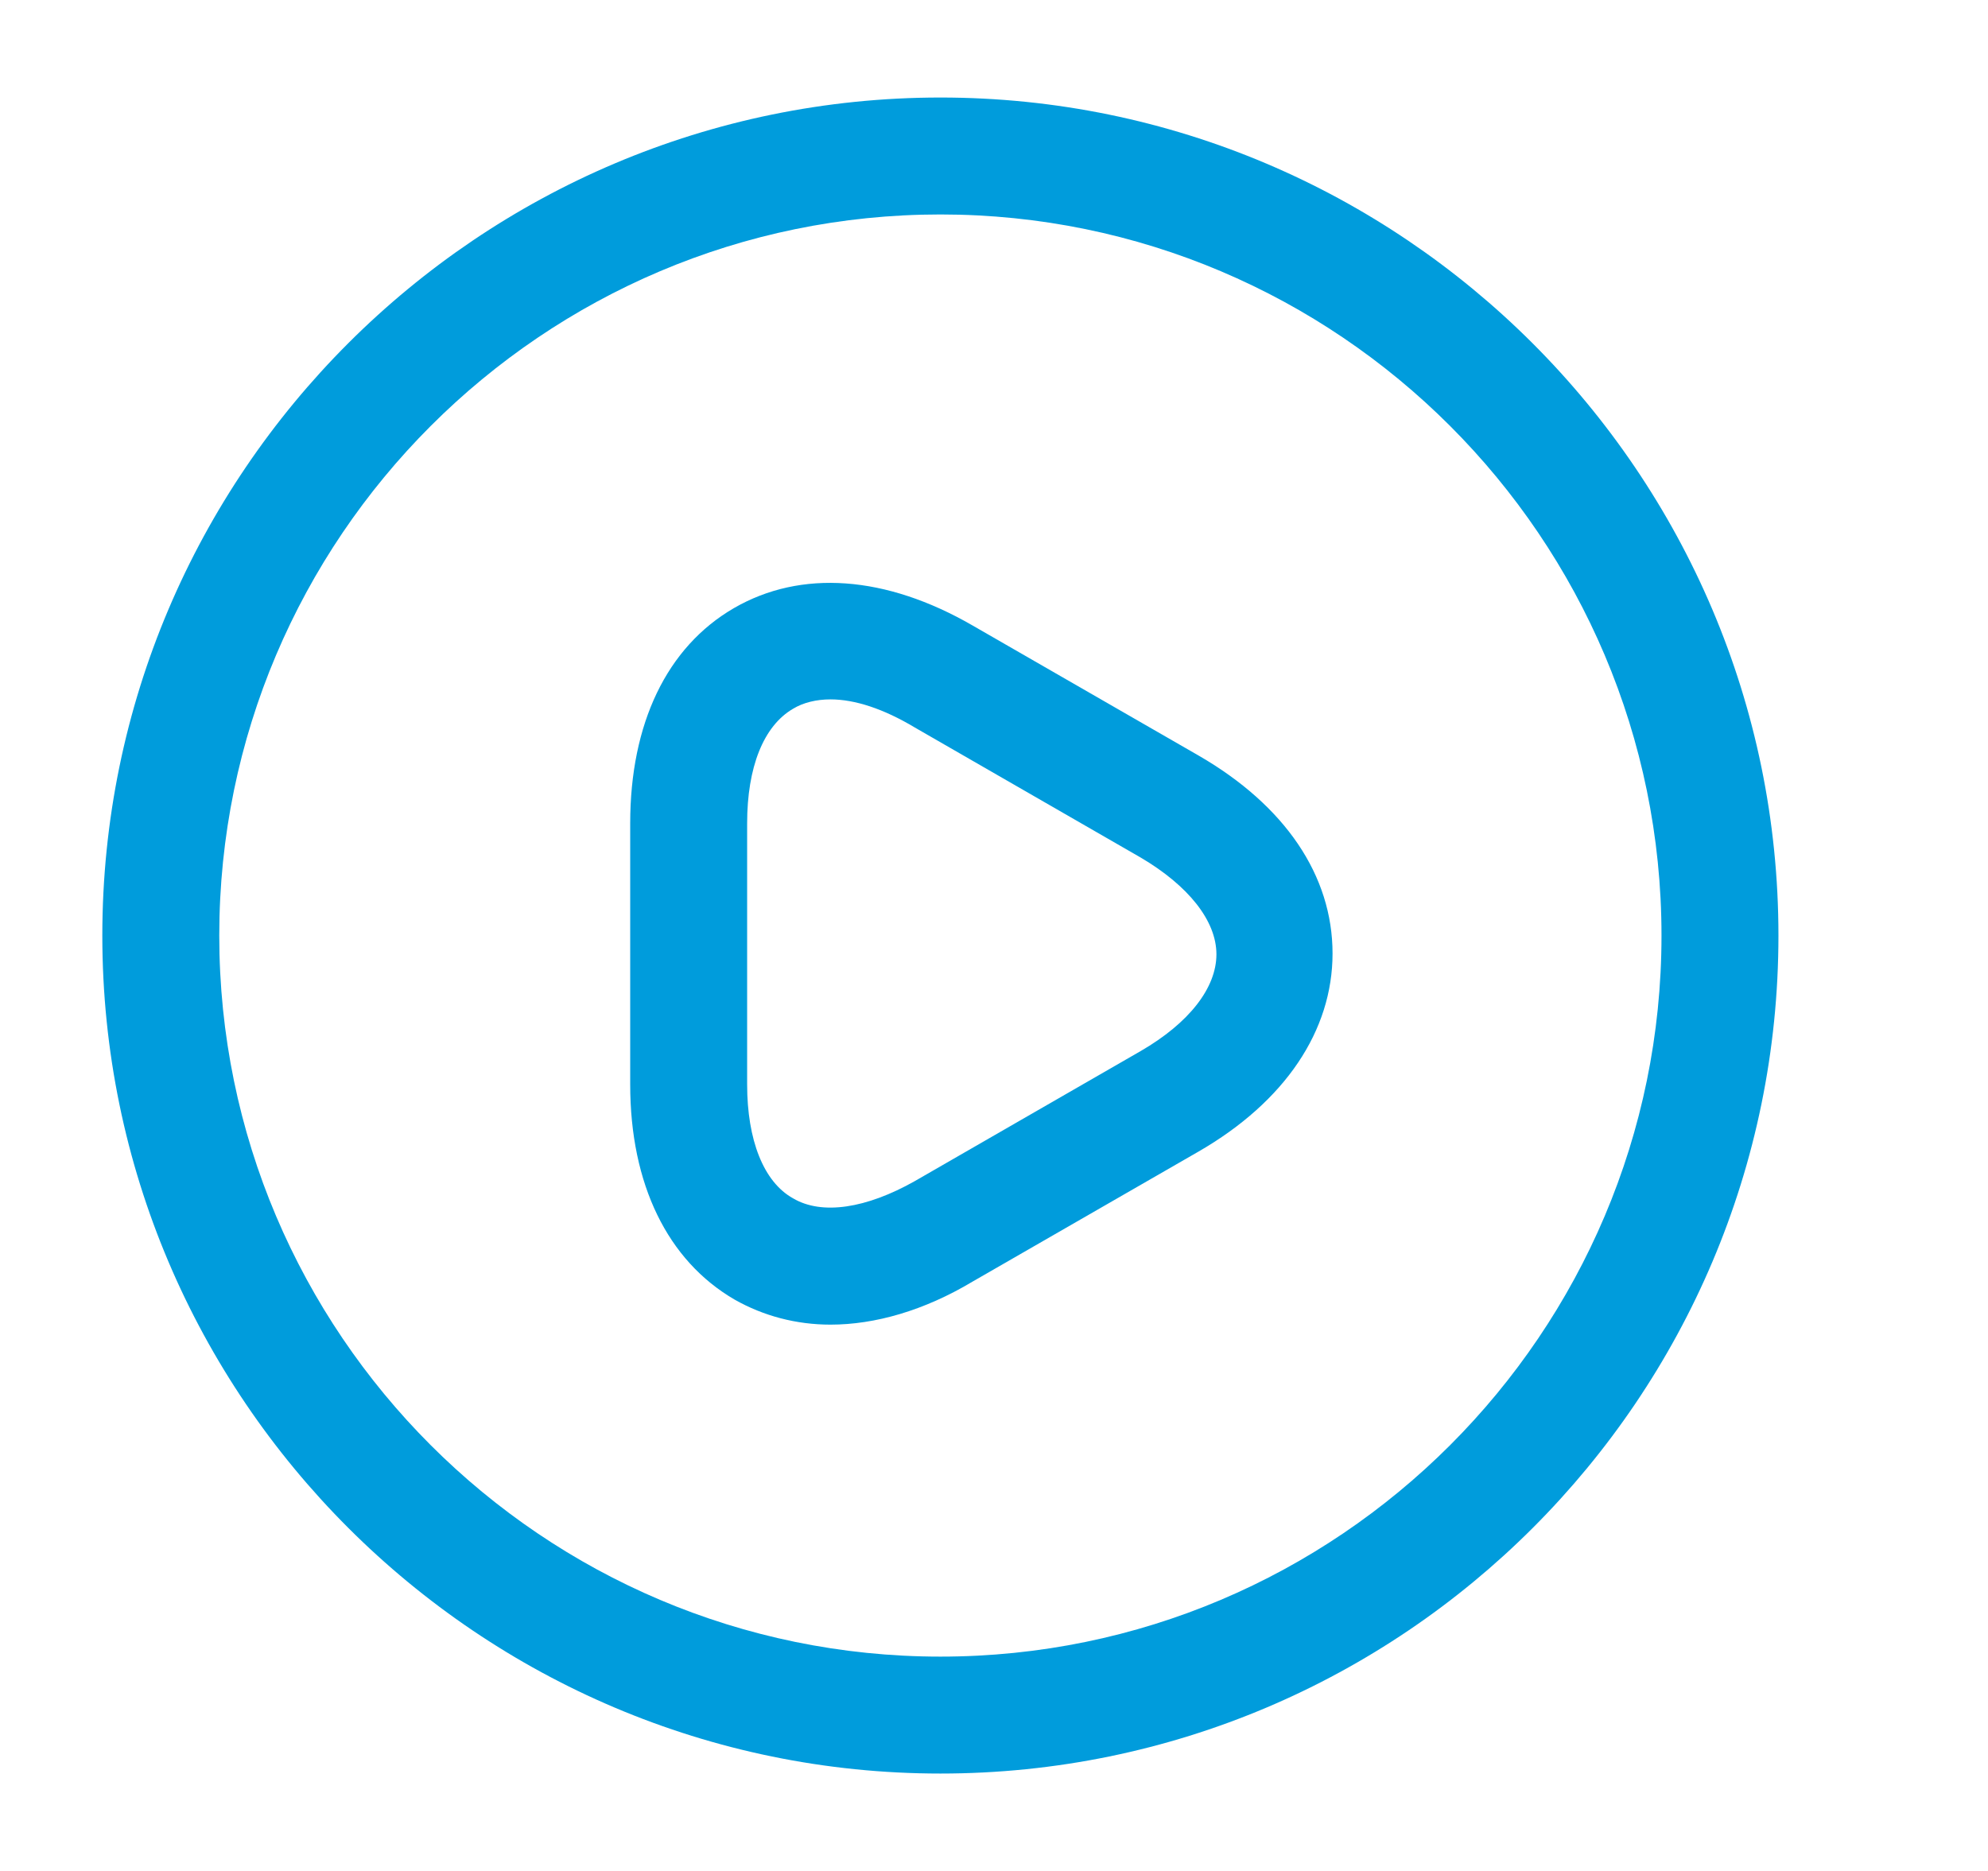 <svg width="17" height="16" viewBox="0 0 17 16" fill="none" xmlns="http://www.w3.org/2000/svg">
<path d="M8.042 15.167C4.095 15.167 0.875 11.954 0.875 8.001C0.875 4.047 4.095 0.834 8.042 0.834C11.988 0.834 15.208 4.047 15.208 8.001C15.208 11.954 11.995 15.167 8.042 15.167ZM8.042 1.834C4.642 1.834 1.875 4.601 1.875 8.001C1.875 11.401 4.642 14.167 8.042 14.167C11.442 14.167 14.208 11.401 14.208 8.001C14.208 4.601 11.442 1.834 8.042 1.834Z" fill="#009CDC"/>
<path d="M7.102 11.328C6.809 11.328 6.529 11.254 6.282 11.114C5.709 10.781 5.389 10.128 5.389 9.274V7.041C5.389 6.188 5.702 5.534 6.275 5.201C6.849 4.868 7.575 4.921 8.315 5.348L10.249 6.461C10.989 6.888 11.395 7.488 11.395 8.154C11.395 8.814 10.989 9.421 10.249 9.848L8.315 10.961C7.902 11.208 7.482 11.328 7.102 11.328ZM7.102 5.981C6.982 5.981 6.869 6.008 6.782 6.061C6.529 6.208 6.389 6.561 6.389 7.041V9.274C6.389 9.748 6.529 10.108 6.782 10.248C7.029 10.394 7.409 10.334 7.822 10.101L9.755 8.988C10.169 8.748 10.402 8.448 10.402 8.161C10.402 7.874 10.162 7.574 9.755 7.334L7.822 6.221C7.555 6.061 7.309 5.981 7.102 5.981Z" fill="#009CDC"/>
</svg>

